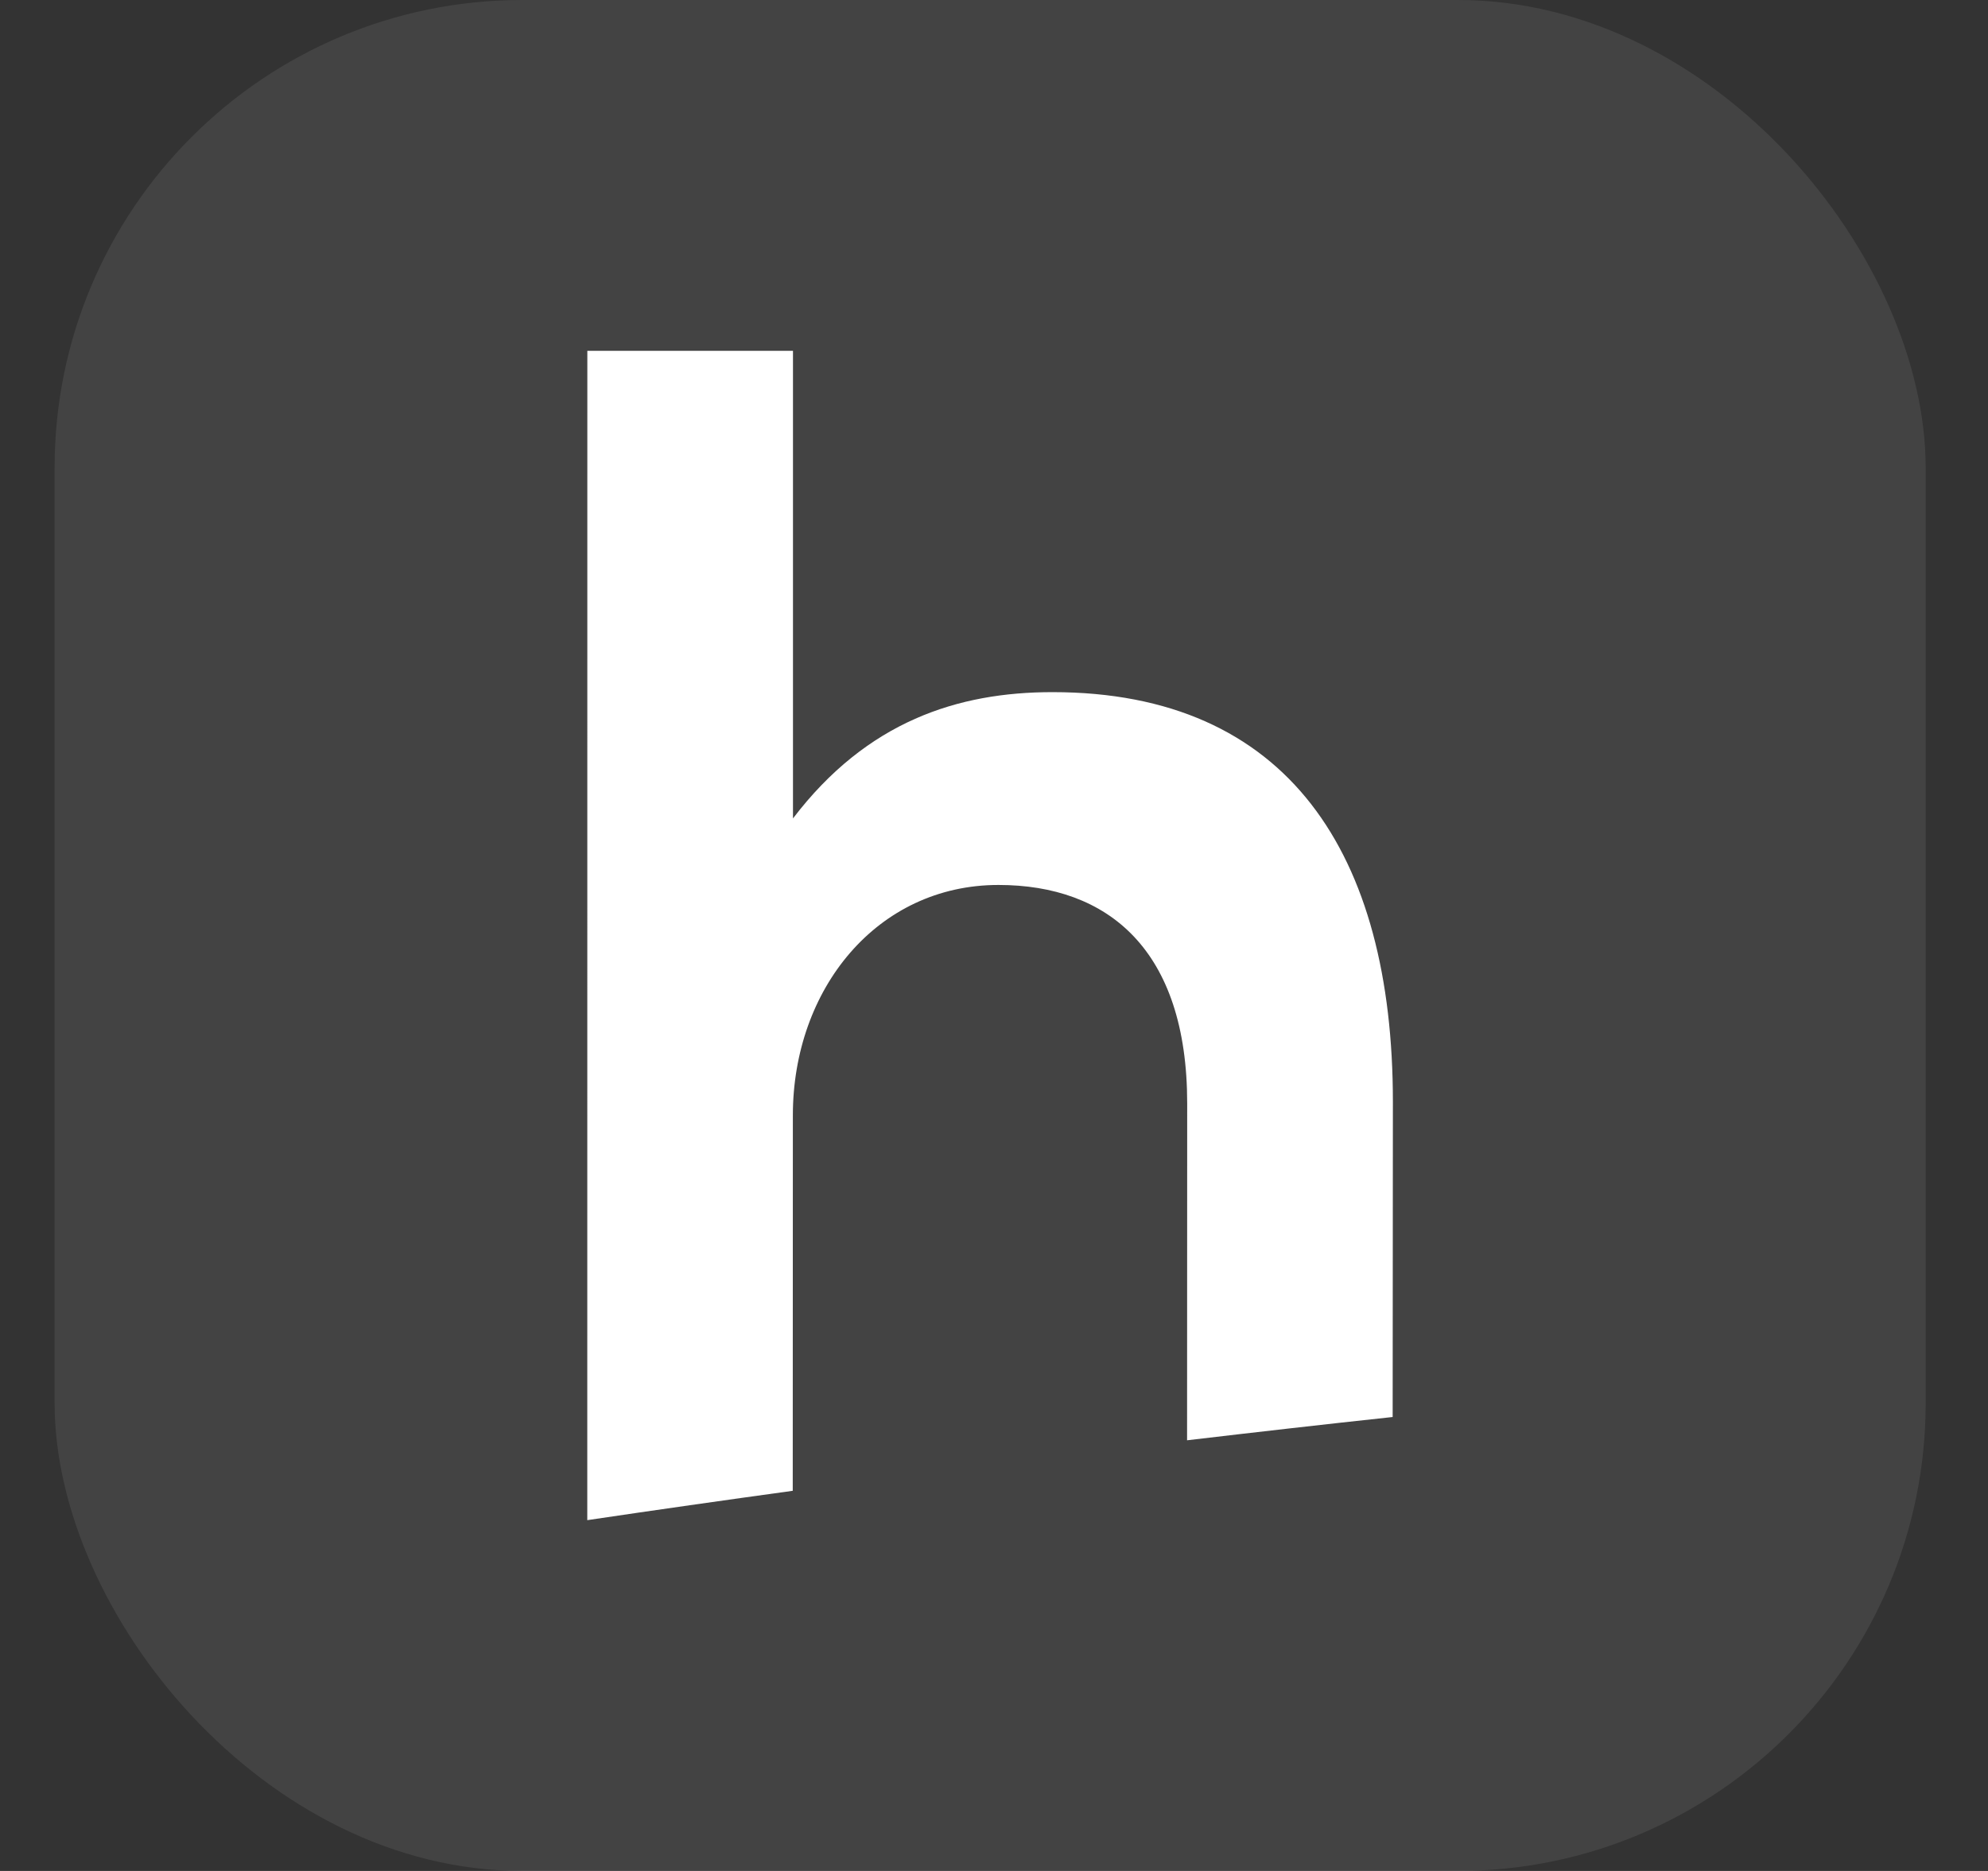 <?xml version="1.0" encoding="UTF-8" standalone="no"?>
<svg
   width="17"
   height="16"
   viewBox="0 0 17 16"
   fill="none"
   version="1.1"
   id="svg2"
   sodipodi:docname="humans_ai.svg"
   inkscape:version="1.3.2 (091e20ef0f, 2023-11-25)"
   xmlns:inkscape="http://www.inkscape.org/namespaces/inkscape"
   xmlns:sodipodi="http://sodipodi.sourceforge.net/DTD/sodipodi-0.dtd"
   xmlns="http://www.w3.org/2000/svg"
   xmlns:svg="http://www.w3.org/2000/svg">
  <rect x="0" y="0" width="17" height="16" fill="#333333" stroke="none"/>
  <sodipodi:namedview
     id="namedview2"
     pagecolor="#ffffff"
     bordercolor="#000000"
     borderopacity="0.25"
     inkscape:showpageshadow="2"
     inkscape:pageopacity="0.0"
     inkscape:pagecheckerboard="0"
     inkscape:deskcolor="#d1d1d1"
     inkscape:zoom="50.8125"
     inkscape:cx="8.4920049"
     inkscape:cy="4.8511685"
     inkscape:window-width="1920"
     inkscape:window-height="1011"
     inkscape:window-x="0"
     inkscape:window-y="32"
     inkscape:window-maximized="1"
     inkscape:current-layer="g1" />
  <g
     clip-path="url(#clip0_1775_6081)"
     id="g1">
    <rect
       x="0.467"
       width="16"
       height="16"
       rx="4"
       fill="white"
       fill-opacity="0.08"
       id="rect1" />
    <path
       fill-rule="evenodd"
       clip-rule="evenodd"
       d="M 6.781,3 V 6.999 C 7.415,6.167 8.193,5.919 9,5.919 c 2.018,0 2.911,1.387 2.911,3.503 l -0.002,2.696 c -0.587,0.063 -1.173,0.13 -1.758,0.199 l 0.001,-2.881 c 0,-1.314 -0.677,-1.868 -1.614,-1.868 -1.038,0 -1.758,0.89 -1.758,1.97 L 6.779,12.749 C 6.192,12.83 5.607,12.913 5.022,13 l 5e-4,-10 z"
       fill="#ffffff"
       id="path1" />
  </g>
  <defs
     id="defs2">
    <clipPath
       id="clip0_1775_6081">
      <rect
         x="0.467"
         width="16"
         height="16"
         rx="4"
         fill="white"
         id="rect2" />
    </clipPath>
  </defs>
</svg>
